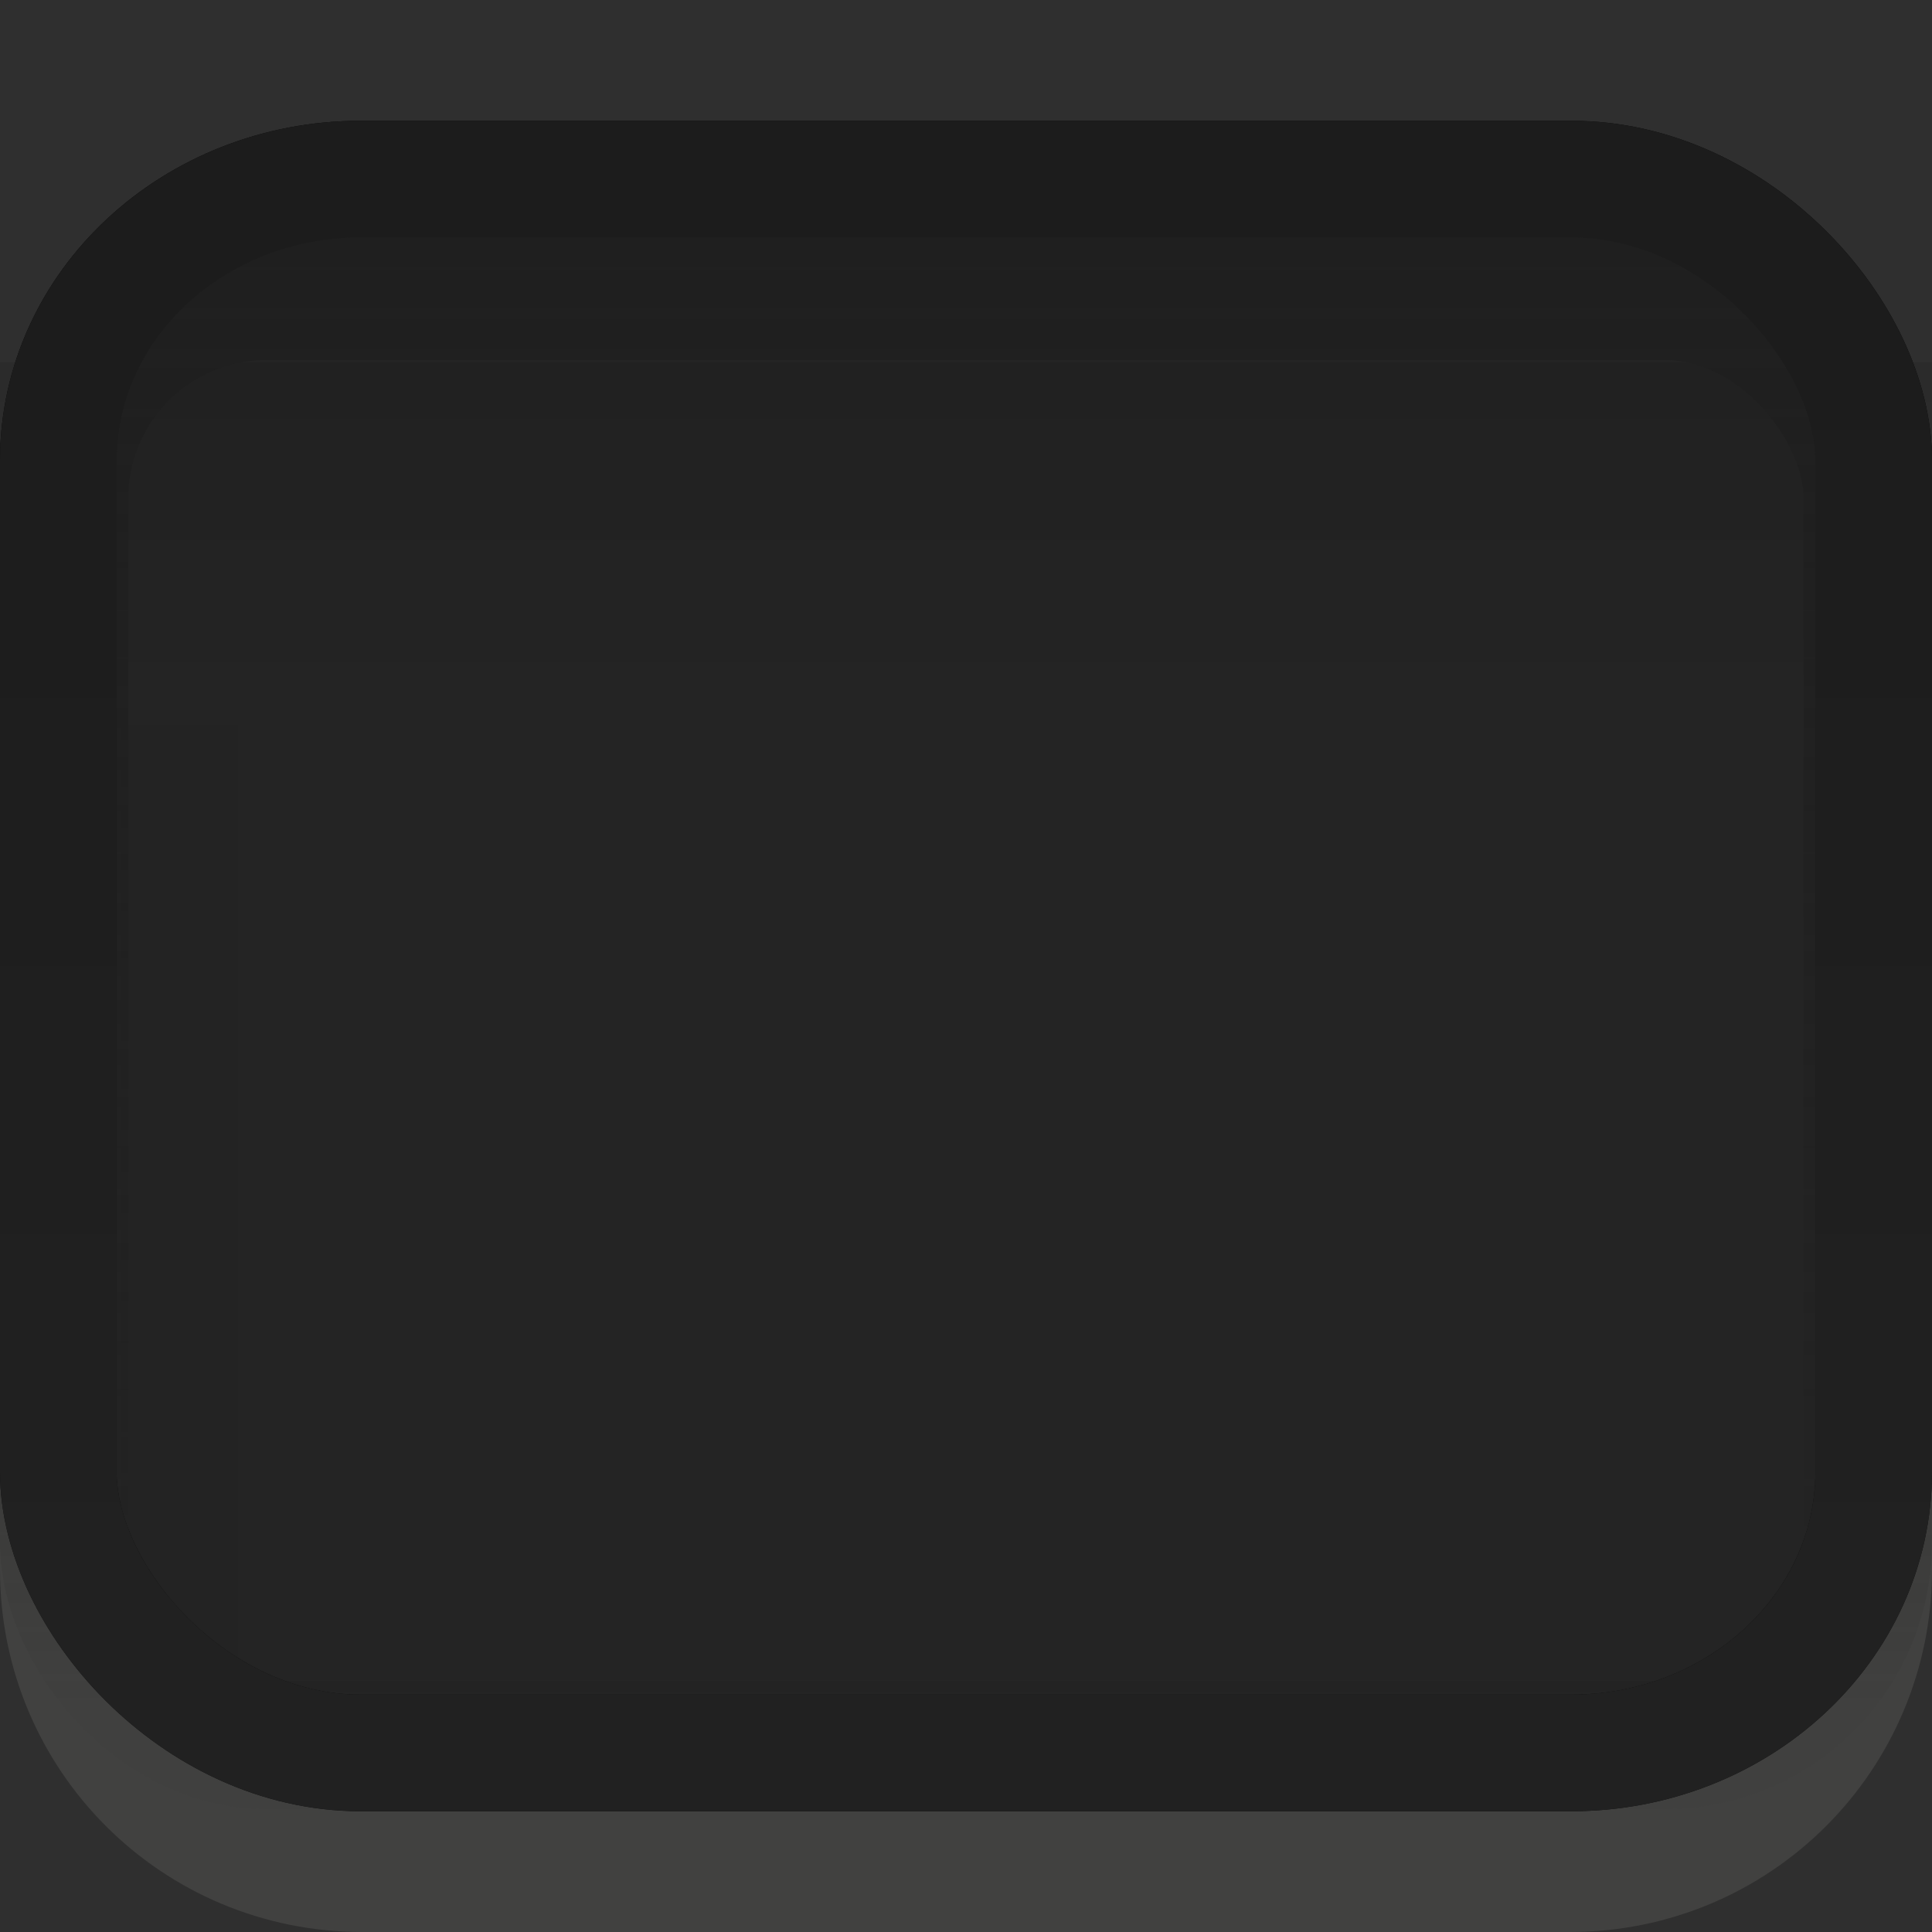 <?xml version="1.0" encoding="UTF-8" standalone="no"?>
<!-- Created with Inkscape (http://www.inkscape.org/) -->

<svg
   xmlns:dc="http://purl.org/dc/elements/1.1/"
   xmlns:cc="http://creativecommons.org/ns#"
   xmlns:rdf="http://www.w3.org/1999/02/22-rdf-syntax-ns#"
   xmlns:svg="http://www.w3.org/2000/svg"
   xmlns="http://www.w3.org/2000/svg"
   xmlns:xlink="http://www.w3.org/1999/xlink"
   xmlns:sodipodi="http://sodipodi.sourceforge.net/DTD/sodipodi-0.dtd"
   xmlns:inkscape="http://www.inkscape.org/namespaces/inkscape"
   width="16"
   height="16"
   id="svg33222"
   version="1.1"
   inkscape:version="0.48.4 r9939"
   sodipodi:docname="entry.svg">
  <defs
     id="defs33224">
    <linearGradient
       id="linearGradient3959">
      <stop
         style="stop-color:#1f1f1f;stop-opacity:1;"
         offset="0"
         id="stop3961" />
      <stop
         style="stop-color:#1f1f1f;stop-opacity:0.033;"
         offset="1"
         id="stop3963" />
    </linearGradient>
    <linearGradient
       id="linearGradient3770">
      <stop
         style="stop-color:#0a0a0a;stop-opacity:1;"
         offset="0"
         id="stop3772" />
      <stop
         style="stop-color:#1a1a1a;stop-opacity:1;"
         offset="1"
         id="stop3774" />
    </linearGradient>
    <linearGradient
       id="linearGradient3845">
      <stop
         style="stop-color:#040404;stop-opacity:1;"
         offset="0"
         id="stop3847" />
      <stop
         id="stop4286"
         offset="0.15"
         style="stop-color:#050505;stop-opacity:1;" />
      <stop
         style="stop-color:#050505;stop-opacity:1;"
         offset="0.75"
         id="stop4359" />
      <stop
         style="stop-color:#0c0c0c;stop-opacity:1;"
         offset="1"
         id="stop3849" />
    </linearGradient>
    <linearGradient
       id="linearGradient3837">
      <stop
         style="stop-color:#f2f3f5;stop-opacity:0;"
         offset="0"
         id="stop3839" />
      <stop
         style="stop-color:#ffffff;stop-opacity:0;"
         offset="1"
         id="stop3841" />
    </linearGradient>
    <linearGradient
       inkscape:collect="always"
       xlink:href="#linearGradient3837"
       id="linearGradient3843"
       x1="8"
       y1="1.925"
       x2="8"
       y2="14.003"
       gradientUnits="userSpaceOnUse" />
    <linearGradient
       inkscape:collect="always"
       xlink:href="#linearGradient3845"
       id="linearGradient3851"
       x1="8"
       y1="1.537"
       x2="8"
       y2="13.463"
       gradientUnits="userSpaceOnUse" />
    <linearGradient
       inkscape:collect="always"
       xlink:href="#linearGradient3845-4"
       id="linearGradient3851-4"
       x1="8"
       y1="1.537"
       x2="8"
       y2="13.463"
       gradientUnits="userSpaceOnUse" />
    <linearGradient
       id="linearGradient3845-4">
      <stop
         style="stop-color:#0e0e0e;stop-opacity:1;"
         offset="0"
         id="stop3847-1" />
      <stop
         id="stop4286-2"
         offset="0.15"
         style="stop-color:#101010;stop-opacity:1;" />
      <stop
         style="stop-color:#121212;stop-opacity:1;"
         offset="1"
         id="stop3849-8" />
    </linearGradient>
    <linearGradient
       inkscape:collect="always"
       xlink:href="#linearGradient3845"
       id="linearGradient3791"
       gradientUnits="userSpaceOnUse"
       x1="8"
       y1="1.537"
       x2="8"
       y2="13.463" />
    <linearGradient
       inkscape:collect="always"
       xlink:href="#linearGradient3845"
       id="linearGradient3794"
       gradientUnits="userSpaceOnUse"
       x1="8"
       y1="1.537"
       x2="8"
       y2="13.463"
       gradientTransform="matrix(1.002,0,0,0.931,0.982,0.017)" />
    <linearGradient
       inkscape:collect="always"
       xlink:href="#linearGradient3770-3"
       id="linearGradient3776-3"
       x1="5.067"
       y1="0.943"
       x2="5.067"
       y2="13.013"
       gradientUnits="userSpaceOnUse" />
    <linearGradient
       id="linearGradient3770-3">
      <stop
         style="stop-color:#0d0d0d;stop-opacity:1;"
         offset="0"
         id="stop3772-6" />
      <stop
         style="stop-color:#1a1a1a;stop-opacity:1;"
         offset="1"
         id="stop3774-5" />
    </linearGradient>
    <linearGradient
       inkscape:collect="always"
       xlink:href="#linearGradient3845-8"
       id="linearGradient3794-8"
       gradientUnits="userSpaceOnUse"
       x1="8"
       y1="1.537"
       x2="8"
       y2="13.463"
       gradientTransform="matrix(1.002,0,0,0.931,0.982,0.017)" />
    <linearGradient
       id="linearGradient3845-8">
      <stop
         style="stop-color:#000000;stop-opacity:0.337;"
         offset="0"
         id="stop3847-6" />
      <stop
         style="stop-color:#000000;stop-opacity:0.345;"
         offset="1"
         id="stop3849-1" />
    </linearGradient>
    <linearGradient
       inkscape:collect="always"
       xlink:href="#linearGradient3845-7"
       id="linearGradient3794-84"
       gradientUnits="userSpaceOnUse"
       x1="8"
       y1="1.537"
       x2="8"
       y2="13.463"
       gradientTransform="matrix(1.002,0,0,0.931,0.982,0.017)" />
    <linearGradient
       id="linearGradient3845-7">
      <stop
         style="stop-color:#1c1c1c;stop-opacity:1;"
         offset="0"
         id="stop3847-5" />
      <stop
         style="stop-color:#212121;stop-opacity:1;"
         offset="1"
         id="stop3849-5" />
    </linearGradient>
    <linearGradient
       y2="13.463"
       x2="8"
       y1="1.537"
       x1="8"
       gradientTransform="matrix(1.002,0,0,0.931,0.982,0.017)"
       gradientUnits="userSpaceOnUse"
       id="linearGradient3936"
       xlink:href="#linearGradient3845-7"
       inkscape:collect="always" />
    <linearGradient
       inkscape:collect="always"
       xlink:href="#linearGradient3959"
       id="linearGradient3965"
       x1="8.549"
       y1="0.996"
       x2="8.549"
       y2="13.146"
       gradientUnits="userSpaceOnUse" />
    <linearGradient
       inkscape:collect="always"
       xlink:href="#linearGradient3845"
       id="linearGradient3801"
       gradientUnits="userSpaceOnUse"
       gradientTransform="matrix(1.002,0,0,0.931,0.982,0.017)"
       x1="8"
       y1="1.537"
       x2="8"
       y2="13.463" />
    <linearGradient
       inkscape:collect="always"
       xlink:href="#linearGradient3959"
       id="linearGradient3803"
       gradientUnits="userSpaceOnUse"
       x1="8.549"
       y1="0.996"
       x2="8.549"
       y2="13.146" />
    <linearGradient
       inkscape:collect="always"
       xlink:href="#linearGradient3845-7"
       id="linearGradient3805"
       gradientUnits="userSpaceOnUse"
       gradientTransform="matrix(1.002,0,0,0.931,0.982,0.017)"
       x1="8"
       y1="1.537"
       x2="8"
       y2="13.463" />
    <linearGradient
       inkscape:collect="always"
       xlink:href="#linearGradient3845-7"
       id="linearGradient3808"
       gradientUnits="userSpaceOnUse"
       gradientTransform="matrix(1.002,0,0,0.931,-0.018,1.017)"
       x1="8"
       y1="1.537"
       x2="8"
       y2="13.463" />
    <linearGradient
       inkscape:collect="always"
       xlink:href="#linearGradient3959"
       id="linearGradient3811"
       gradientUnits="userSpaceOnUse"
       x1="8.549"
       y1="0.996"
       x2="8.549"
       y2="13.146"
       gradientTransform="matrix(1.135,0,0,0.995,-2.213,1.039)" />
    <linearGradient
       inkscape:collect="always"
       xlink:href="#linearGradient3845"
       id="linearGradient3814"
       gradientUnits="userSpaceOnUse"
       gradientTransform="matrix(1.002,0,0,0.931,-0.018,1.017)"
       x1="8"
       y1="1.537"
       x2="8"
       y2="13.463" />
    <linearGradient
       inkscape:collect="always"
       xlink:href="#linearGradient3848"
       id="linearGradient3854"
       x1="8.002"
       y1="0.118"
       x2="8.002"
       y2="3.791"
       gradientUnits="userSpaceOnUse"
       gradientTransform="matrix(0.846,0,0,0.798,0.897,-0.041)" />
    <linearGradient
       id="linearGradient3848">
      <stop
         style="stop-color:#000000;stop-opacity:0.08;"
         offset="0"
         id="stop3850" />
      <stop
         style="stop-color:#000000;stop-opacity:0;"
         offset="1"
         id="stop3852" />
    </linearGradient>
    <linearGradient
       y2="3.791"
       x2="8.002"
       y1="0.118"
       x1="8.002"
       gradientTransform="matrix(0.846,0,0,0.798,0.897,2.959)"
       gradientUnits="userSpaceOnUse"
       id="linearGradient3805-7"
       xlink:href="#linearGradient3848"
       inkscape:collect="always" />
    <linearGradient
       y2="3.791"
       x2="8.002"
       y1="0.118"
       x1="8.002"
       gradientTransform="matrix(0.687,0,0,0.798,-15.271,-0.085)"
       gradientUnits="userSpaceOnUse"
       id="linearGradient3871"
       xlink:href="#linearGradient3848-9"
       inkscape:collect="always" />
    <linearGradient
       id="linearGradient3848-9">
      <stop
         style="stop-color:#000000;stop-opacity:0.02;"
         offset="0"
         id="stop3850-6" />
      <stop
         style="stop-color:#000000;stop-opacity:0;"
         offset="1"
         id="stop3852-6" />
    </linearGradient>
    <linearGradient
       y2="3.791"
       x2="8.002"
       y1="0.118"
       x1="8.002"
       gradientTransform="matrix(0.423,0,0,0.798,-13.551,0.959)"
       gradientUnits="userSpaceOnUse"
       id="linearGradient3822"
       xlink:href="#linearGradient3848-9"
       inkscape:collect="always" />
    <linearGradient
       y2="3.791"
       x2="8.002"
       y1="0.118"
       x1="8.002"
       gradientTransform="matrix(0.687,0,0,0.532,-15.271,-16.027)"
       gradientUnits="userSpaceOnUse"
       id="linearGradient3905"
       xlink:href="#linearGradient3848-9-3"
       inkscape:collect="always" />
    <linearGradient
       id="linearGradient3848-9-3">
      <stop
         style="stop-color:#000000;stop-opacity:0.01;"
         offset="0"
         id="stop3850-6-8" />
      <stop
         style="stop-color:#000000;stop-opacity:0;"
         offset="1"
         id="stop3852-6-4" />
    </linearGradient>
    <linearGradient
       y2="3.791"
       x2="8.002"
       y1="0.118"
       x1="8.002"
       gradientTransform="matrix(0.423,0,0,0.532,-13.551,-15.027)"
       gradientUnits="userSpaceOnUse"
       id="linearGradient3839"
       xlink:href="#linearGradient3848-9-3"
       inkscape:collect="always" />
  </defs>
  <sodipodi:namedview
     id="base"
     pagecolor="#eaeaea"
     bordercolor="#666666"
     borderopacity="1.0"
     inkscape:pageopacity="1"
     inkscape:pageshadow="2"
     inkscape:zoom="18.370197"
     inkscape:cx="11.348935"
     inkscape:cy="6.533185"
     inkscape:current-layer="layer1"
     showgrid="true"
     inkscape:grid-bbox="true"
     inkscape:document-units="px"
     inkscape:window-width="1366"
     inkscape:window-height="702"
     inkscape:window-x="0"
     inkscape:window-y="339"
     inkscape:window-maximized="1"
     inkscape:snap-nodes="false"
     inkscape:snap-bbox="true"
     inkscape:showpageshadow="true"
     showborder="true">
    <inkscape:grid
       type="xygrid"
       id="grid2992"
       empspacing="5"
       visible="true"
       enabled="true"
       snapvisiblegridlinesonly="true" />
  </sodipodi:namedview>
  <g
     id="layer1"
     inkscape:label="Layer 1"
     inkscape:groupmode="layer">
    <g
       id="g3049">
      <rect
         y="2.2351742e-07"
         x="0"
         height="16"
         width="16"
         id="rect3018"
         style="opacity:1;fill:#2f2f2f;fill-opacity:1;stroke:none" />
      <path
         sodipodi:nodetypes="cssssc"
         inkscape:connector-curvature="0"
         id="rect17861-5"
         d="M 15.5,4 15.5,13 c 0,1.385 -1.115,2.5 -2.5,2.5 l -10,0 C 1.615,15.5 0.5,14.385 0.5,13 l 0,-9"
         style="opacity:0.09;color:#000000;fill:none;stroke:#faf6f0;stroke-width:1;stroke-miterlimit:4;stroke-opacity:1;marker:none;visibility:visible;display:inline;overflow:visible;enable-background:accumulate" />
      <rect
         style="color:#000000;fill:#242424;fill-opacity:1;stroke:url(#linearGradient3814);stroke-width:0.966;stroke-miterlimit:4;stroke-opacity:1;stroke-dasharray:none;marker:none;visibility:visible;display:inline;overflow:visible;enable-background:accumulate"
         id="rect17861"
         width="15.034"
         height="13.034"
         x="0.483"
         y="1.483"
         rx="2.506"
         ry="2.328" />
      <rect
         rx="0"
         ry="1.5"
         y="3"
         x="0"
         height="3"
         width="16"
         id="rect3846"
         style="fill:url(#linearGradient3805-7);fill-opacity:1;stroke:none" />
      <rect
         transform="matrix(0,-1,-1,0,0,0)"
         rx="0"
         ry="1"
         y="-15"
         x="-14"
         height="2"
         width="8"
         id="rect3846-2-6"
         style="fill:url(#linearGradient3839);fill-opacity:1;stroke:none" />
      <rect
         transform="matrix(0,-1,1,0,0,0)"
         rx="0"
         ry="1.5"
         y="1"
         x="-14"
         height="3"
         width="8"
         id="rect3846-2"
         style="fill:url(#linearGradient3822);fill-opacity:1;stroke:none" />
      <rect
         style="color:#000000;fill:none;stroke:url(#linearGradient3811);stroke-width:1.063;stroke-miterlimit:4;stroke-opacity:1;stroke-dasharray:none;marker:none;visibility:visible;display:inline;overflow:visible;enable-background:accumulate"
         id="rect17861-2"
         width="14.937"
         height="12"
         x="0.531"
         y="2.45"
         rx="1.678"
         ry="1.678" />
      <rect
         style="color:#000000;fill:none;stroke:url(#linearGradient3808);stroke-width:0.966;stroke-miterlimit:4;stroke-opacity:1;stroke-dasharray:none;marker:none;visibility:visible;display:inline;overflow:visible;enable-background:accumulate"
         id="rect17861-8"
         width="15.034"
         height="13.034"
         x="0.483"
         y="1.483"
         rx="2.506"
         ry="2.328" />
    </g>
  </g>
</svg>
